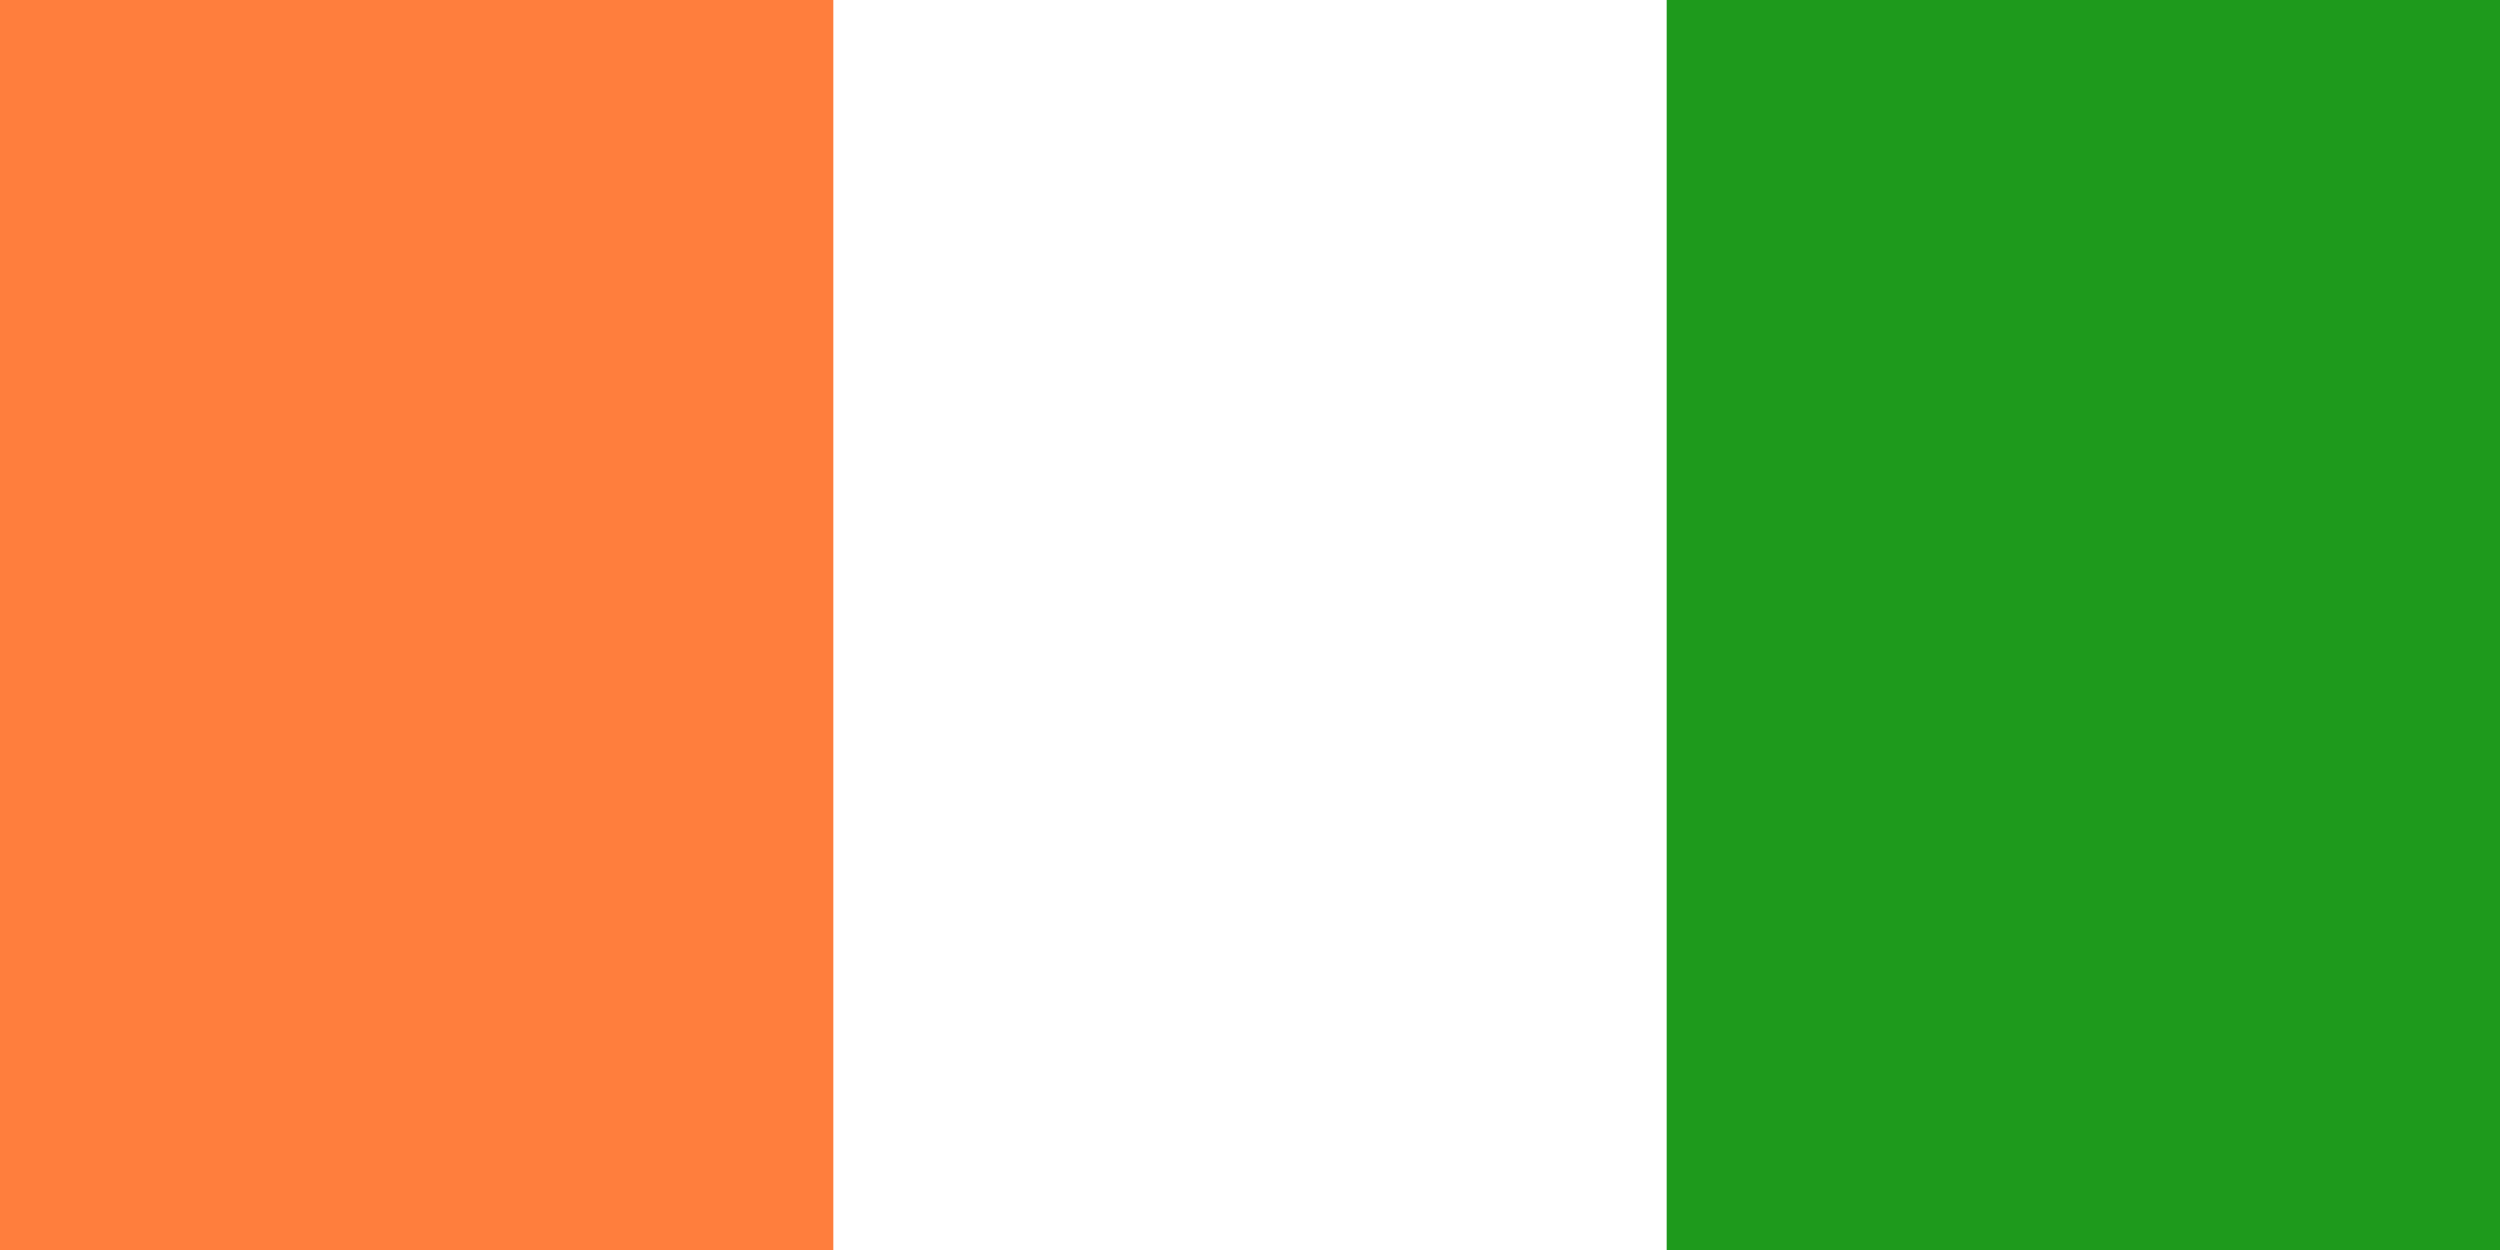 <svg width="240" height="120" viewBox="0 0 240 120" fill="none" xmlns="http://www.w3.org/2000/svg">
<path d="M0 0H240V120H0V0Z" fill="#1E9A1C"/>
<path d="M0 0H160V120H0V0Z" fill="white"/>
<path d="M0 0H80V120H0V0Z" fill="#FF7E3D"/>
</svg>
